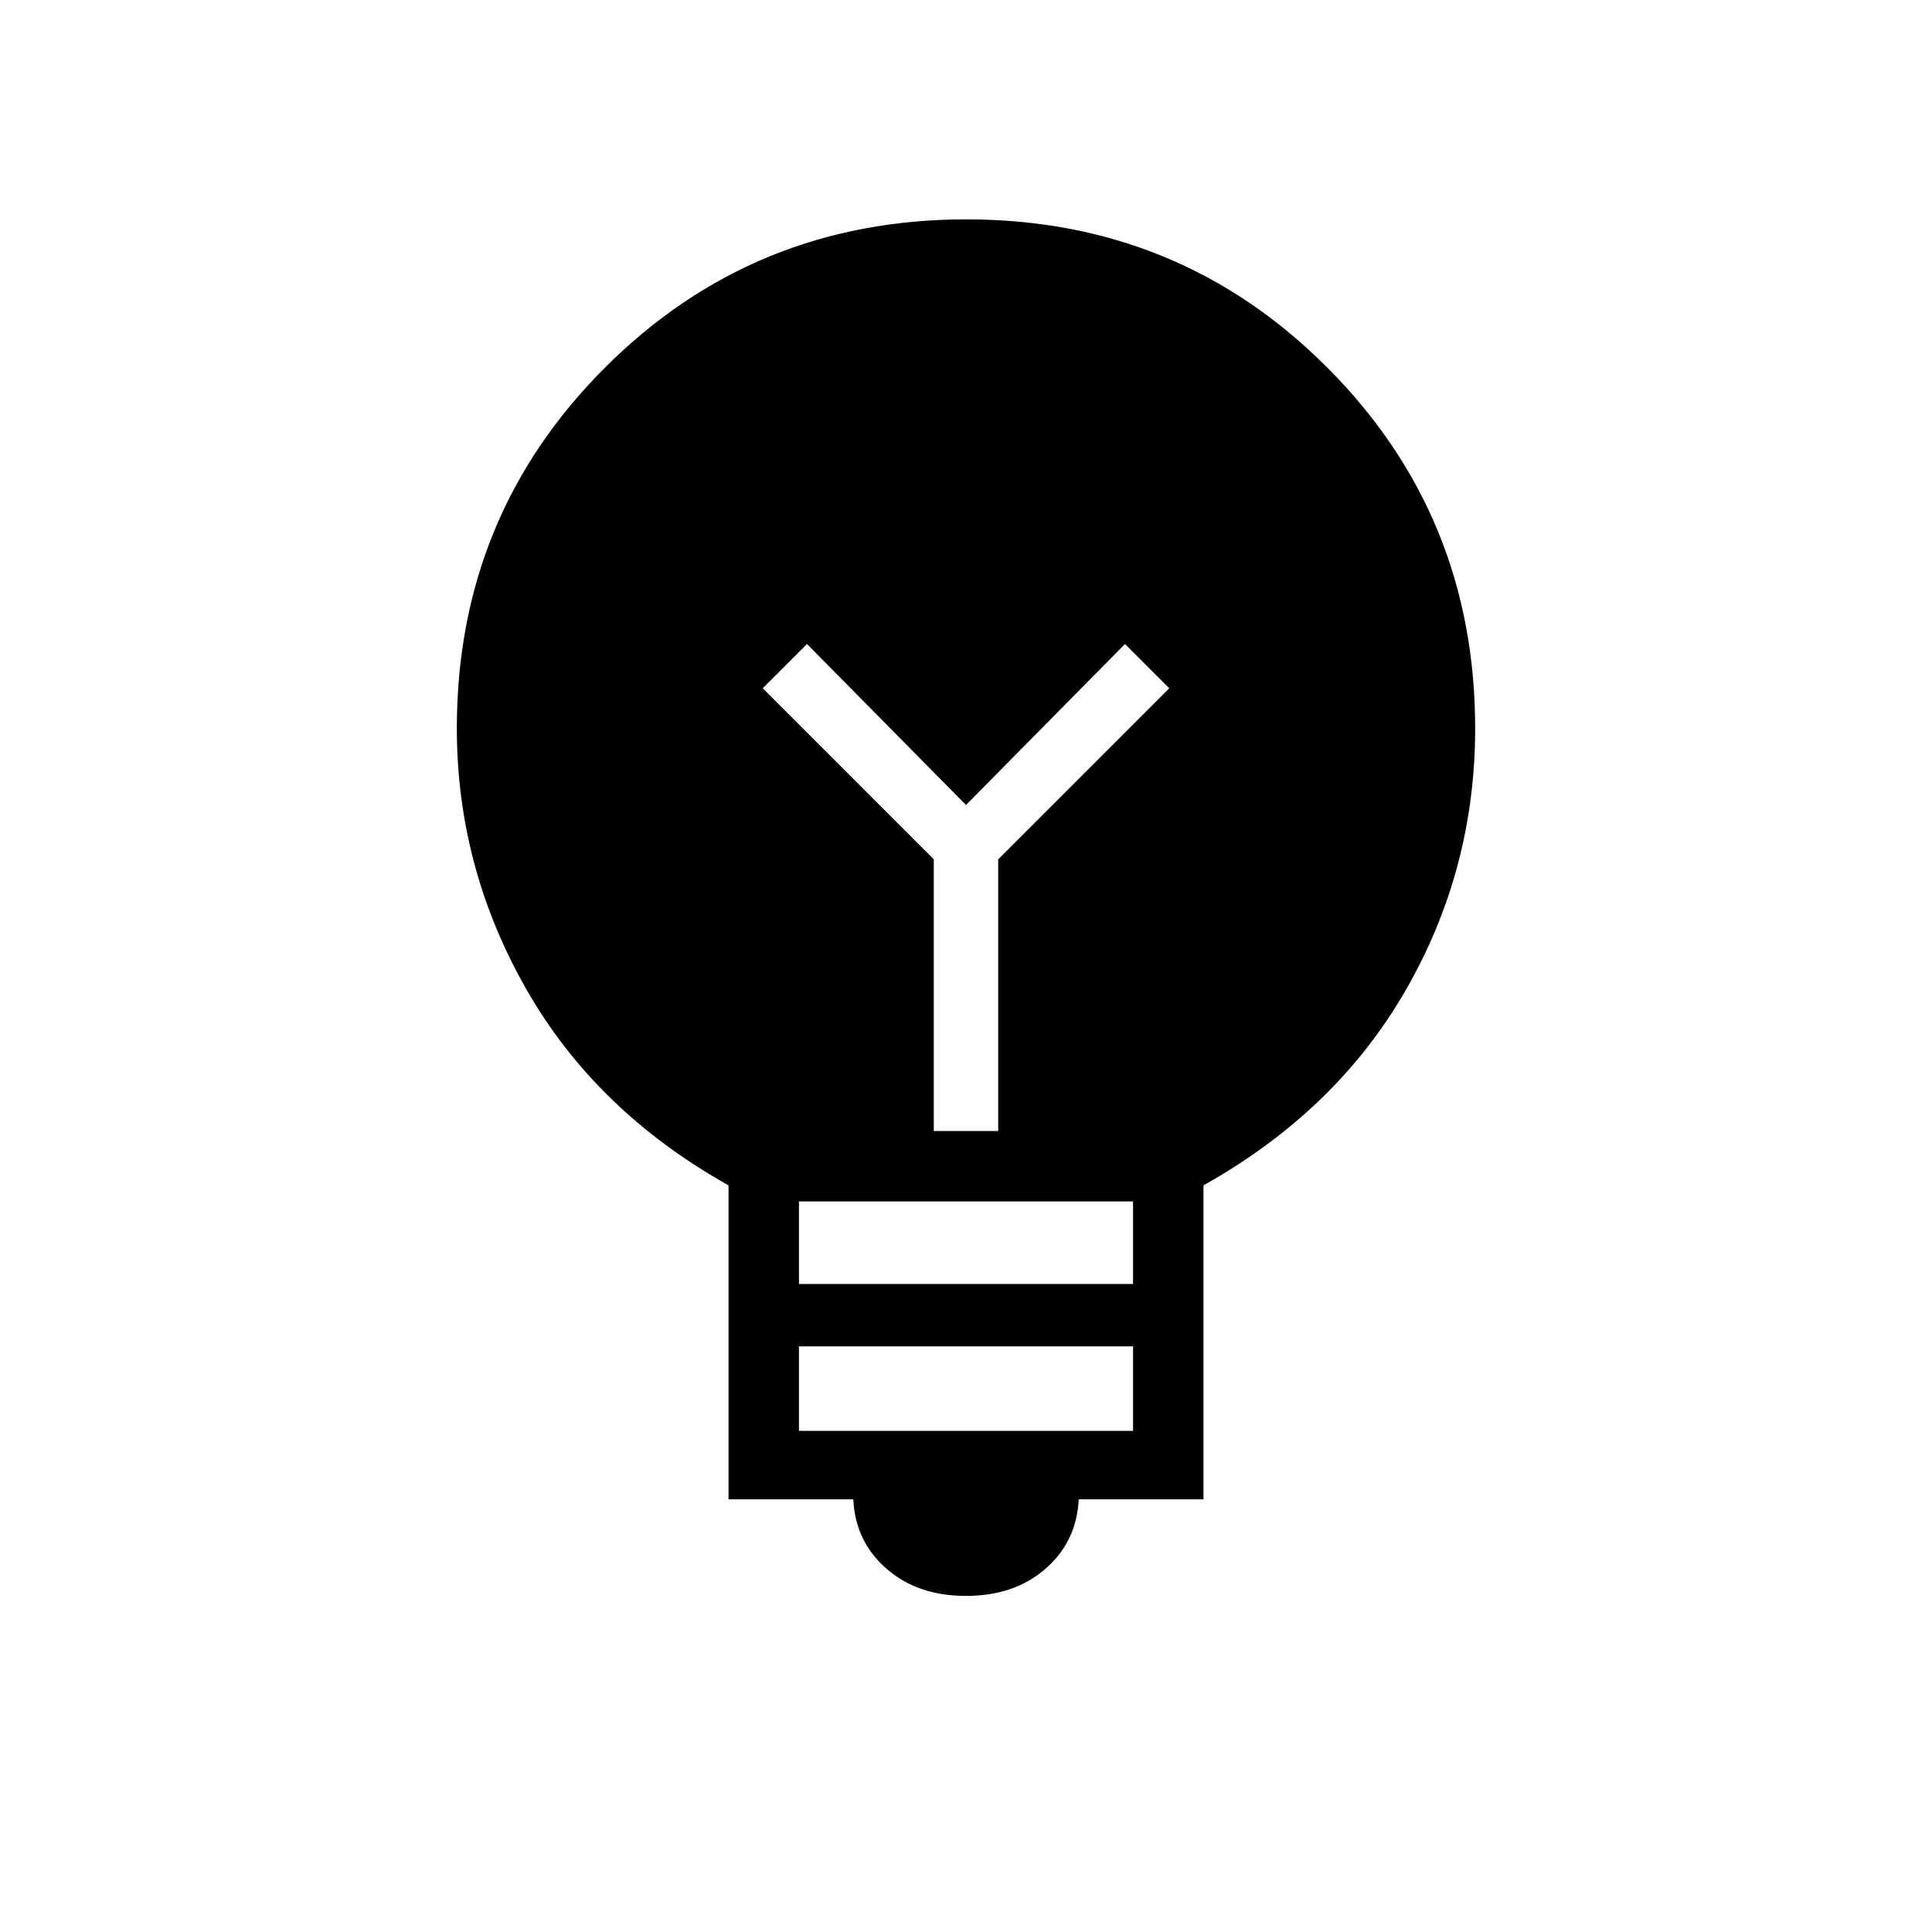 <svg xmlns="http://www.w3.org/2000/svg" height="48" viewBox="0 -960 960 960" width="48"><path d="M480-167q-24 0-39.5-13.5T424-215h-62v-156q-66-37-100.5-97.5T227-598.1q0-105.7 73.68-179.3 73.68-73.6 179.5-73.6t179.32 73.63Q733-703.75 733-598.01 733-528 698.5-468 664-408 598-371v156h-62q-1 21-16.5 34.5T480-167Zm-83-82h166v-42H397v42Zm0-73h166v-41H397v41Zm99-76v-135l85-85-22-22-79 80-79-80-22 22 85 85v135h32Z"/></svg>